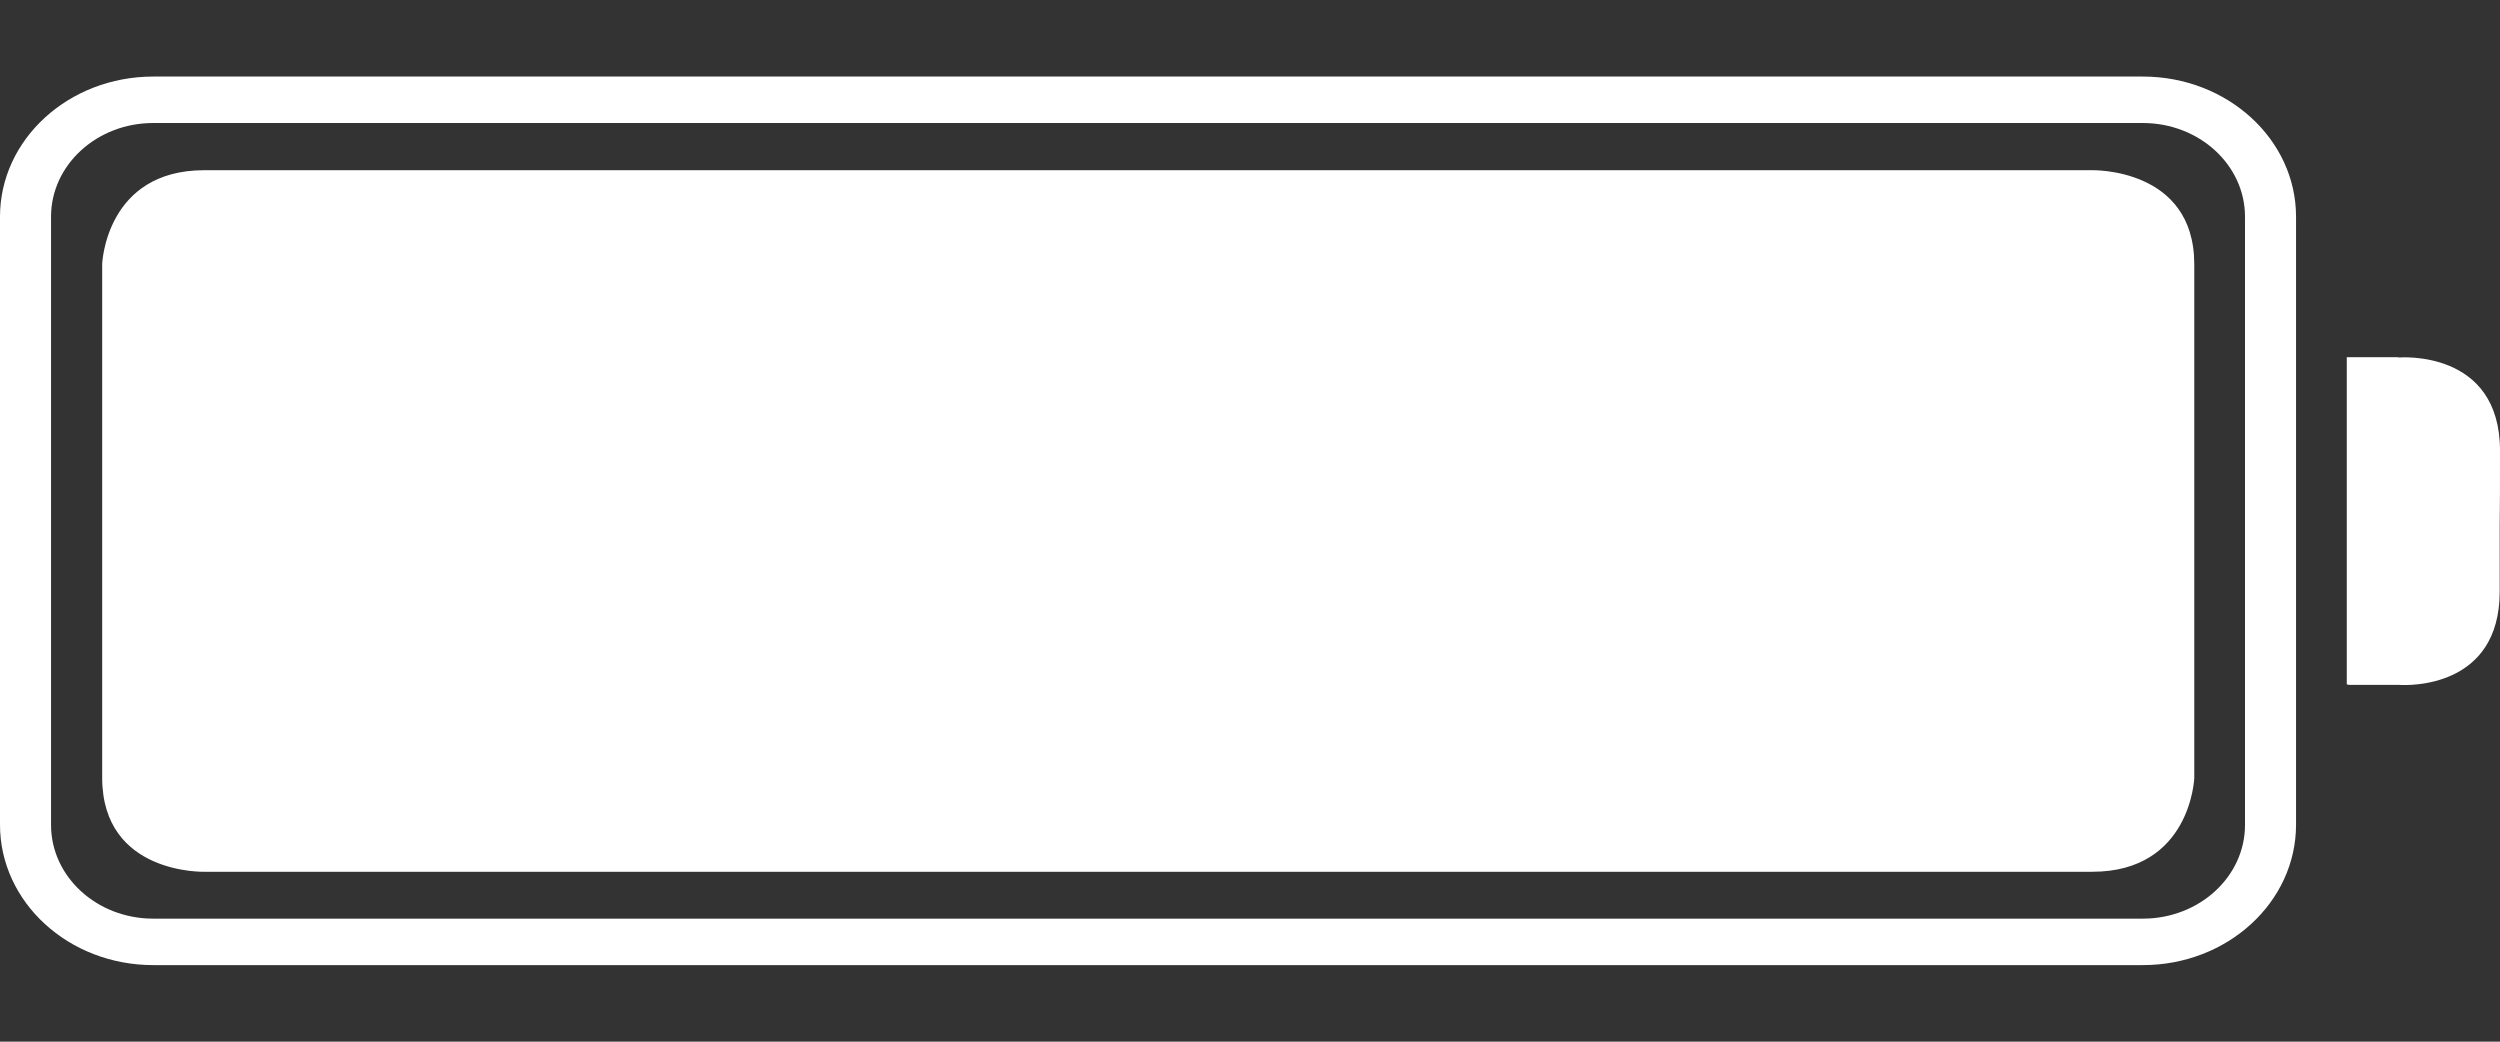 ﻿<?xml version="1.0" encoding="utf-8"?>
<svg version="1.1" xmlns:xlink="http://www.w3.org/1999/xlink" width="24px" height="10px" xmlns="http://www.w3.org/2000/svg">
  <rect width="100%" height="100%" fill="#333333" stroke="none"/>
  <g transform="matrix(1 0 0 1 -341 -5 )">
    <path d="M 21.065 2.533  C 21.062 1.606  20.081 1.634  20.081 1.634  L 14.695 1.634  L 1.961 1.634  C 1.015 1.634  0.981 2.533  0.981 2.533  L 0.981 7.47  C 0.984 8.397  1.961 8.369  1.961 8.369  L 20.085 8.369  C 21.031 8.369  21.065 7.47  21.065 7.47  L 21.065 2.533  Z M 22.042 2.08  C 22.042 1.339  21.384 0.735  20.571 0.735  L 1.471 0.735  C 0.658 0.735  0 1.339  0 2.08  L 0 7.917  C 0 8.661  0.658 9.265  1.471 9.265  L 20.571 9.265  C 21.384 9.265  22.042 8.661  22.042 7.917  L 22.042 2.08  Z M 21.552 2.08  L 21.552 7.92  C 21.552 8.416  21.113 8.819  20.571 8.819  L 1.471 8.819  C 0.929 8.819  0.49 8.416  0.49 7.92  L 0.49 2.08  C 0.49 1.584  0.929 1.181  1.471 1.181  L 20.571 1.181  C 21.113 1.181  21.552 1.584  21.552 2.08  Z M 23.997 5.05  C 24 4.852  24 4.62  24 4.327  C 24 3.35  23.033 3.432  23.03 3.432  C 23.026 3.432  23.023 3.429  23.019 3.429  L 22.529 3.429  L 22.529 6.571  L 22.543 6.571  L 22.543 6.575  L 23.033 6.575  C 23.119 6.581  23.997 6.609  23.997 5.679  L 23.997 5.05  Z " fill-rule="nonzero" fill="#ffffff" stroke="none" transform="matrix(1 0 0 1 341 5 )" />
  </g>
</svg>
